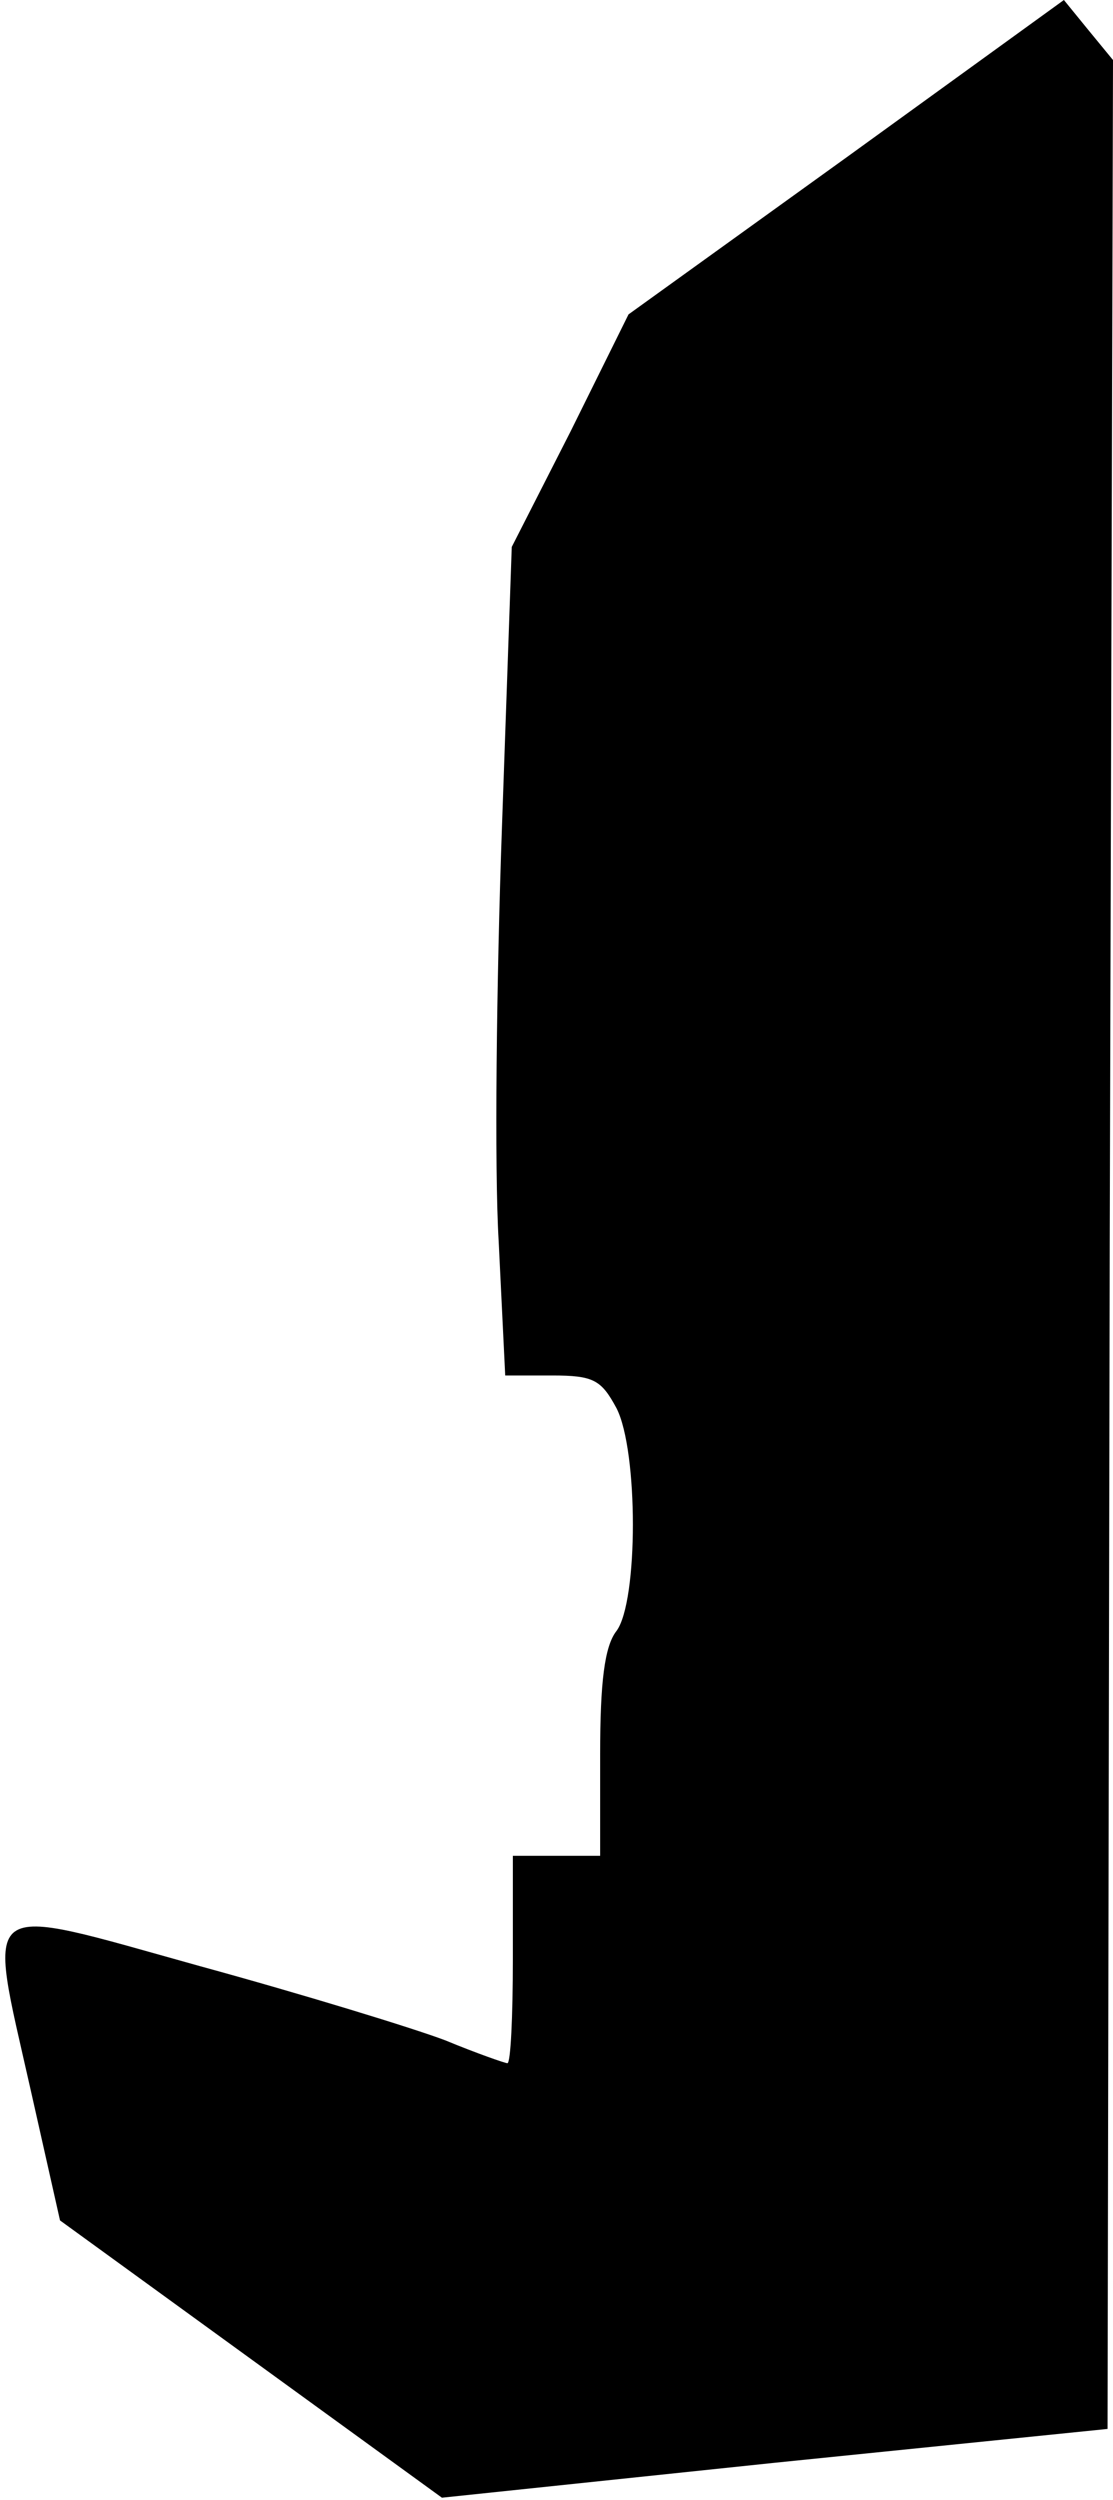 <?xml version="1.0" standalone="no"?>
<!DOCTYPE svg PUBLIC "-//W3C//DTD SVG 20010904//EN"
 "http://www.w3.org/TR/2001/REC-SVG-20010904/DTD/svg10.dtd">
<svg version="1.0" xmlns="http://www.w3.org/2000/svg"
 width="102pt" height="229pt" viewBox="0 0 102 229"
 preserveAspectRatio="xMidYMid meet">
<g transform="translate(0,229) scale(0.1,-0.1)"
fill="#000000" stroke="none">
<path fill="#000000" stroke="none" d="M776 2146 l-200 -144 -53 -107 -54
-106 -9 -257 c-5 -141 -7 -312 -3 -379 l6 -123 43 0 c38 0 45 -4 59 -30 20
-39 20 -177 0 -204 -11 -14 -15 -47 -15 -113 l0 -93 -40 0 -40 0 0 -95 c0 -52
-2 -95 -5 -95 -2 0 -28 9 -57 21 -29 11 -130 42 -225 68 -205 57 -195 65 -155
-113 l27 -120 175 -127 175 -127 305 32 305 31 2 1085 3 1085 -23 28 -22 27
-199 -144z"/>
</g>
</svg>
